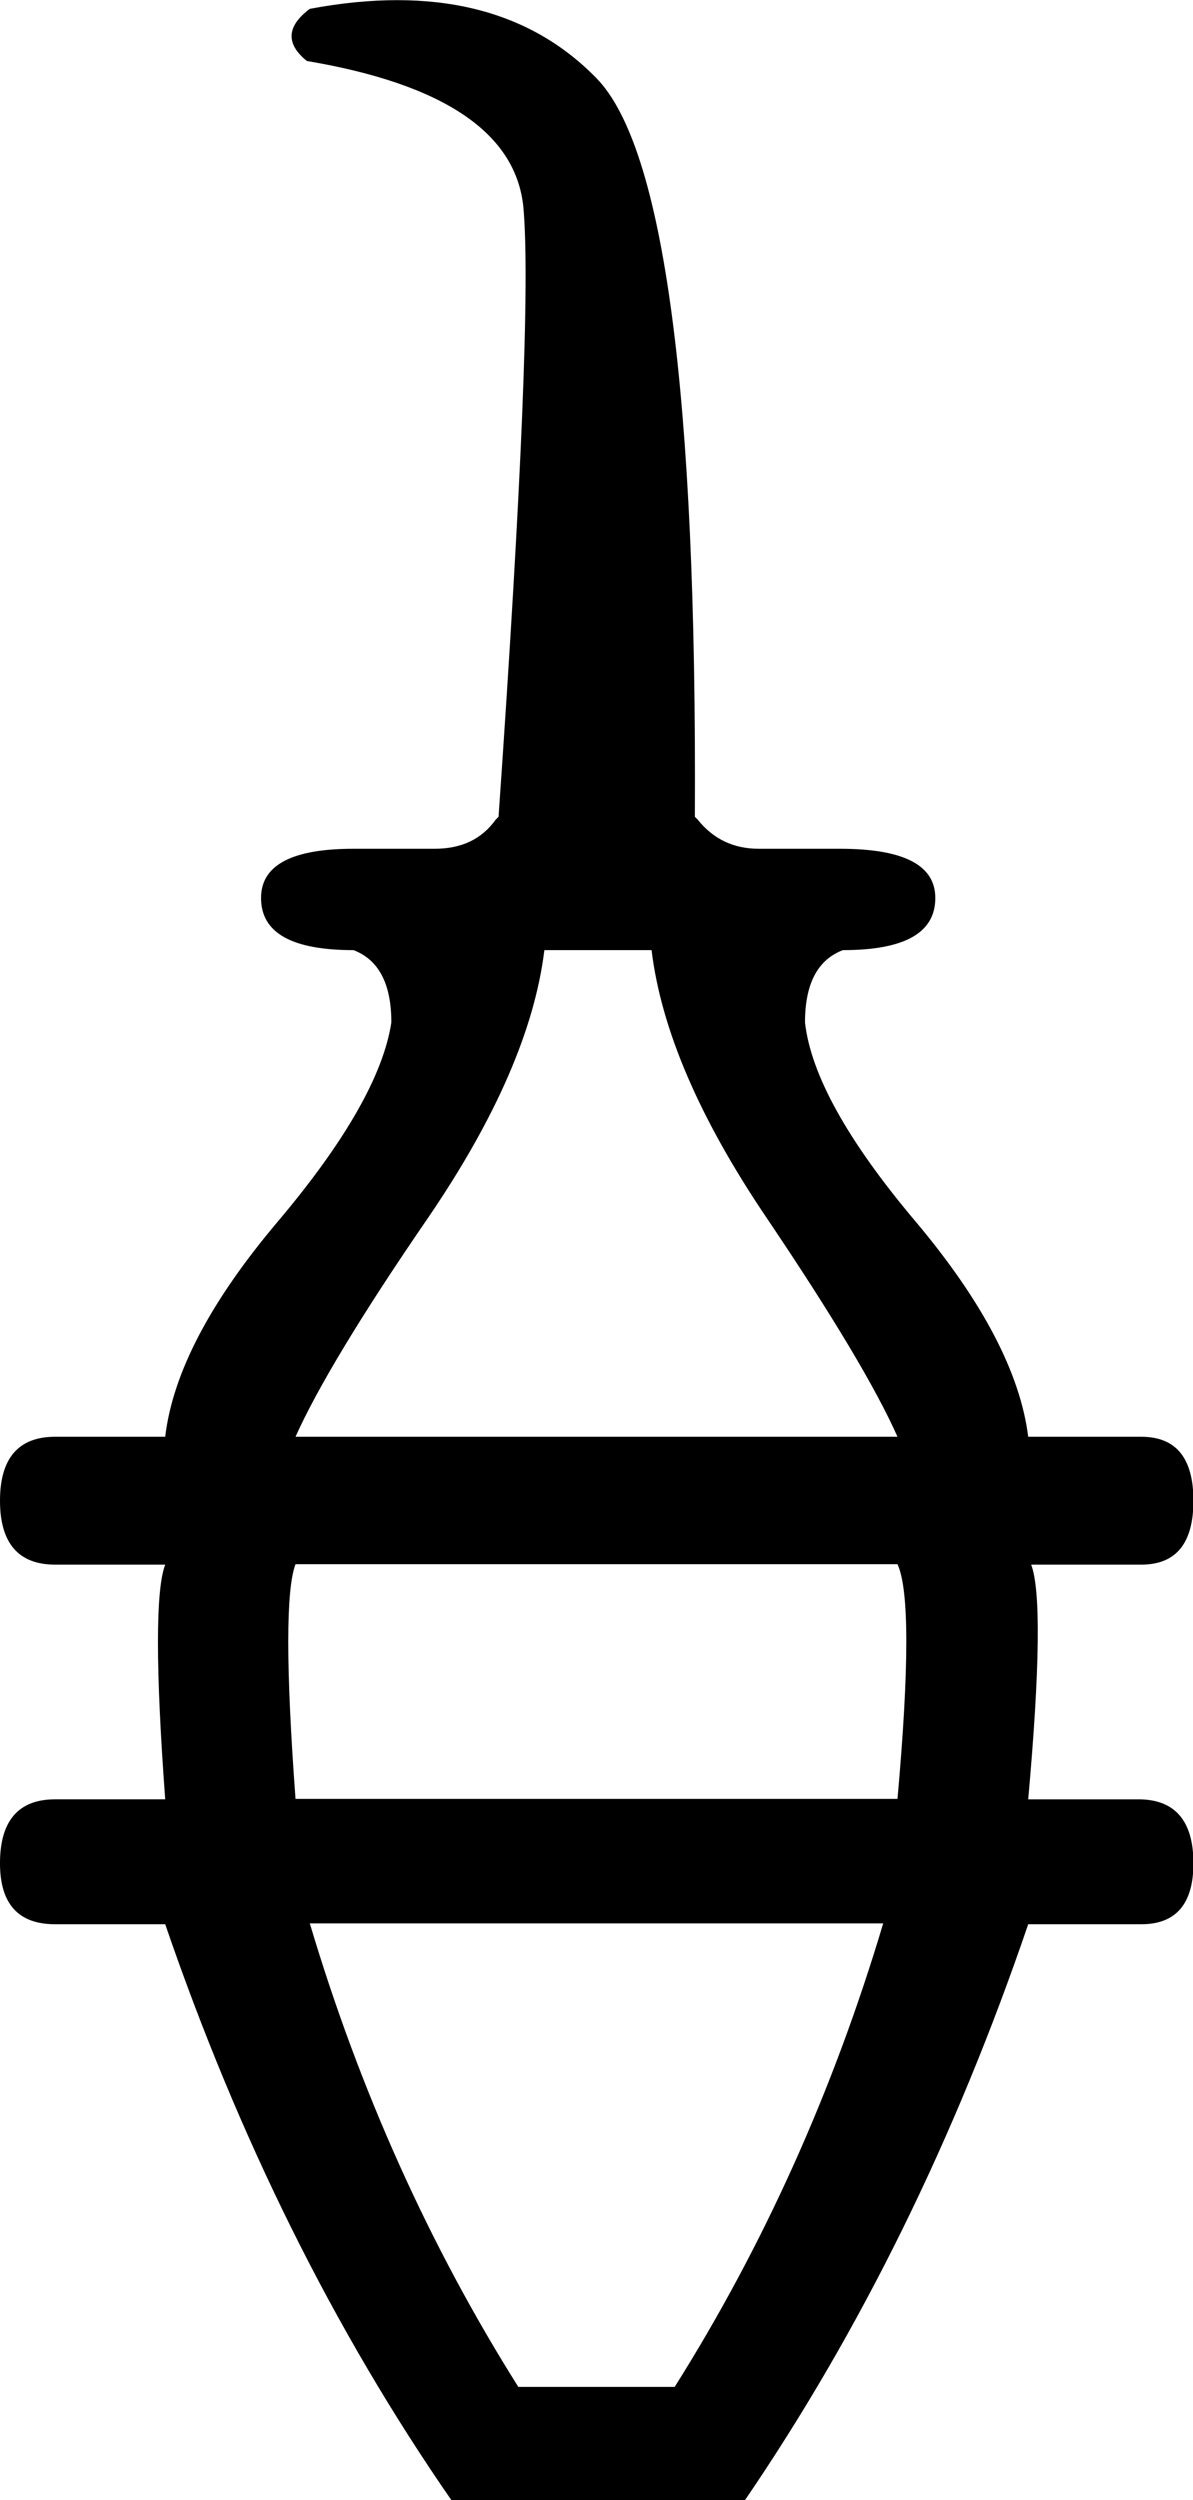 <svg xmlns="http://www.w3.org/2000/svg" viewBox="0 0 283.8 594.4"><path d="M160.5 567.5c21.1-33.5 37.7-70.3 49.6-110.2H73.7c11.9 39.9 28.5 76.7 49.6 110.2h37.2zm53-139.8c2.8-31.2 2.8-49.8 0-55.8H70.3c-2.3 6-2.3 24.6 0 55.8h143.2zm0-86.1c-5.1-11.5-15.5-28.9-31.3-52.3s-24.9-44.5-27.2-63.4h-25.5c-2.3 18.8-11.5 39.9-27.5 63.4-16.1 23.4-26.6 40.9-31.7 52.3h143.2zM166 194.9c3.7 4.6 8.5 6.9 14.5 6.9h19.3c15.2 0 22.7 3.9 22.7 11.7 0 8.3-7.3 12.4-22 12.4-6 2.3-9 8-9 17.2 1.4 12.4 10.1 28.1 26.2 47.2s25 36.2 26.9 51.3h26.9c8.3 0 12.4 5.1 12.4 15.2s-4.1 15.2-12.4 15.2h-26.2c2.3 6 2.1 24.6-.7 55.8h26.2c8.7 0 13.1 5.1 13.1 15.2 0 9.6-4.1 14.5-12.4 14.5h-26.9c-17.4 51-39.9 96.7-67.5 137.1h-69.6c-28-40.4-50.7-86.1-68.2-137.1H13.1C4.4 457.5 0 452.7 0 443c0-10.1 4.4-15.2 13.1-15.2h26.2C37 396.6 37 378 39.3 372H13.1C4.4 372 0 366.9 0 356.8s4.4-15.2 13.1-15.2h26.2c1.8-15.2 10.8-32.3 26.9-51.3 16.1-19.1 25-34.8 26.9-47.2 0-9.2-3-14.9-9-17.2-14.7 0-22-4.1-22-12.4 0-7.8 7.3-11.7 22-11.7h19.3c6.4 0 11.2-2.3 14.5-6.9l.7-.7c5.5-79 7.5-127.3 5.9-145C122.7 31.6 105.6 20 73 14.5c-5.1-4.1-4.8-8.3.7-12.4 29.4-5.5 52.1 0 68.2 16.5s23.9 75.1 23.4 175.6l.7.7z"/></svg>